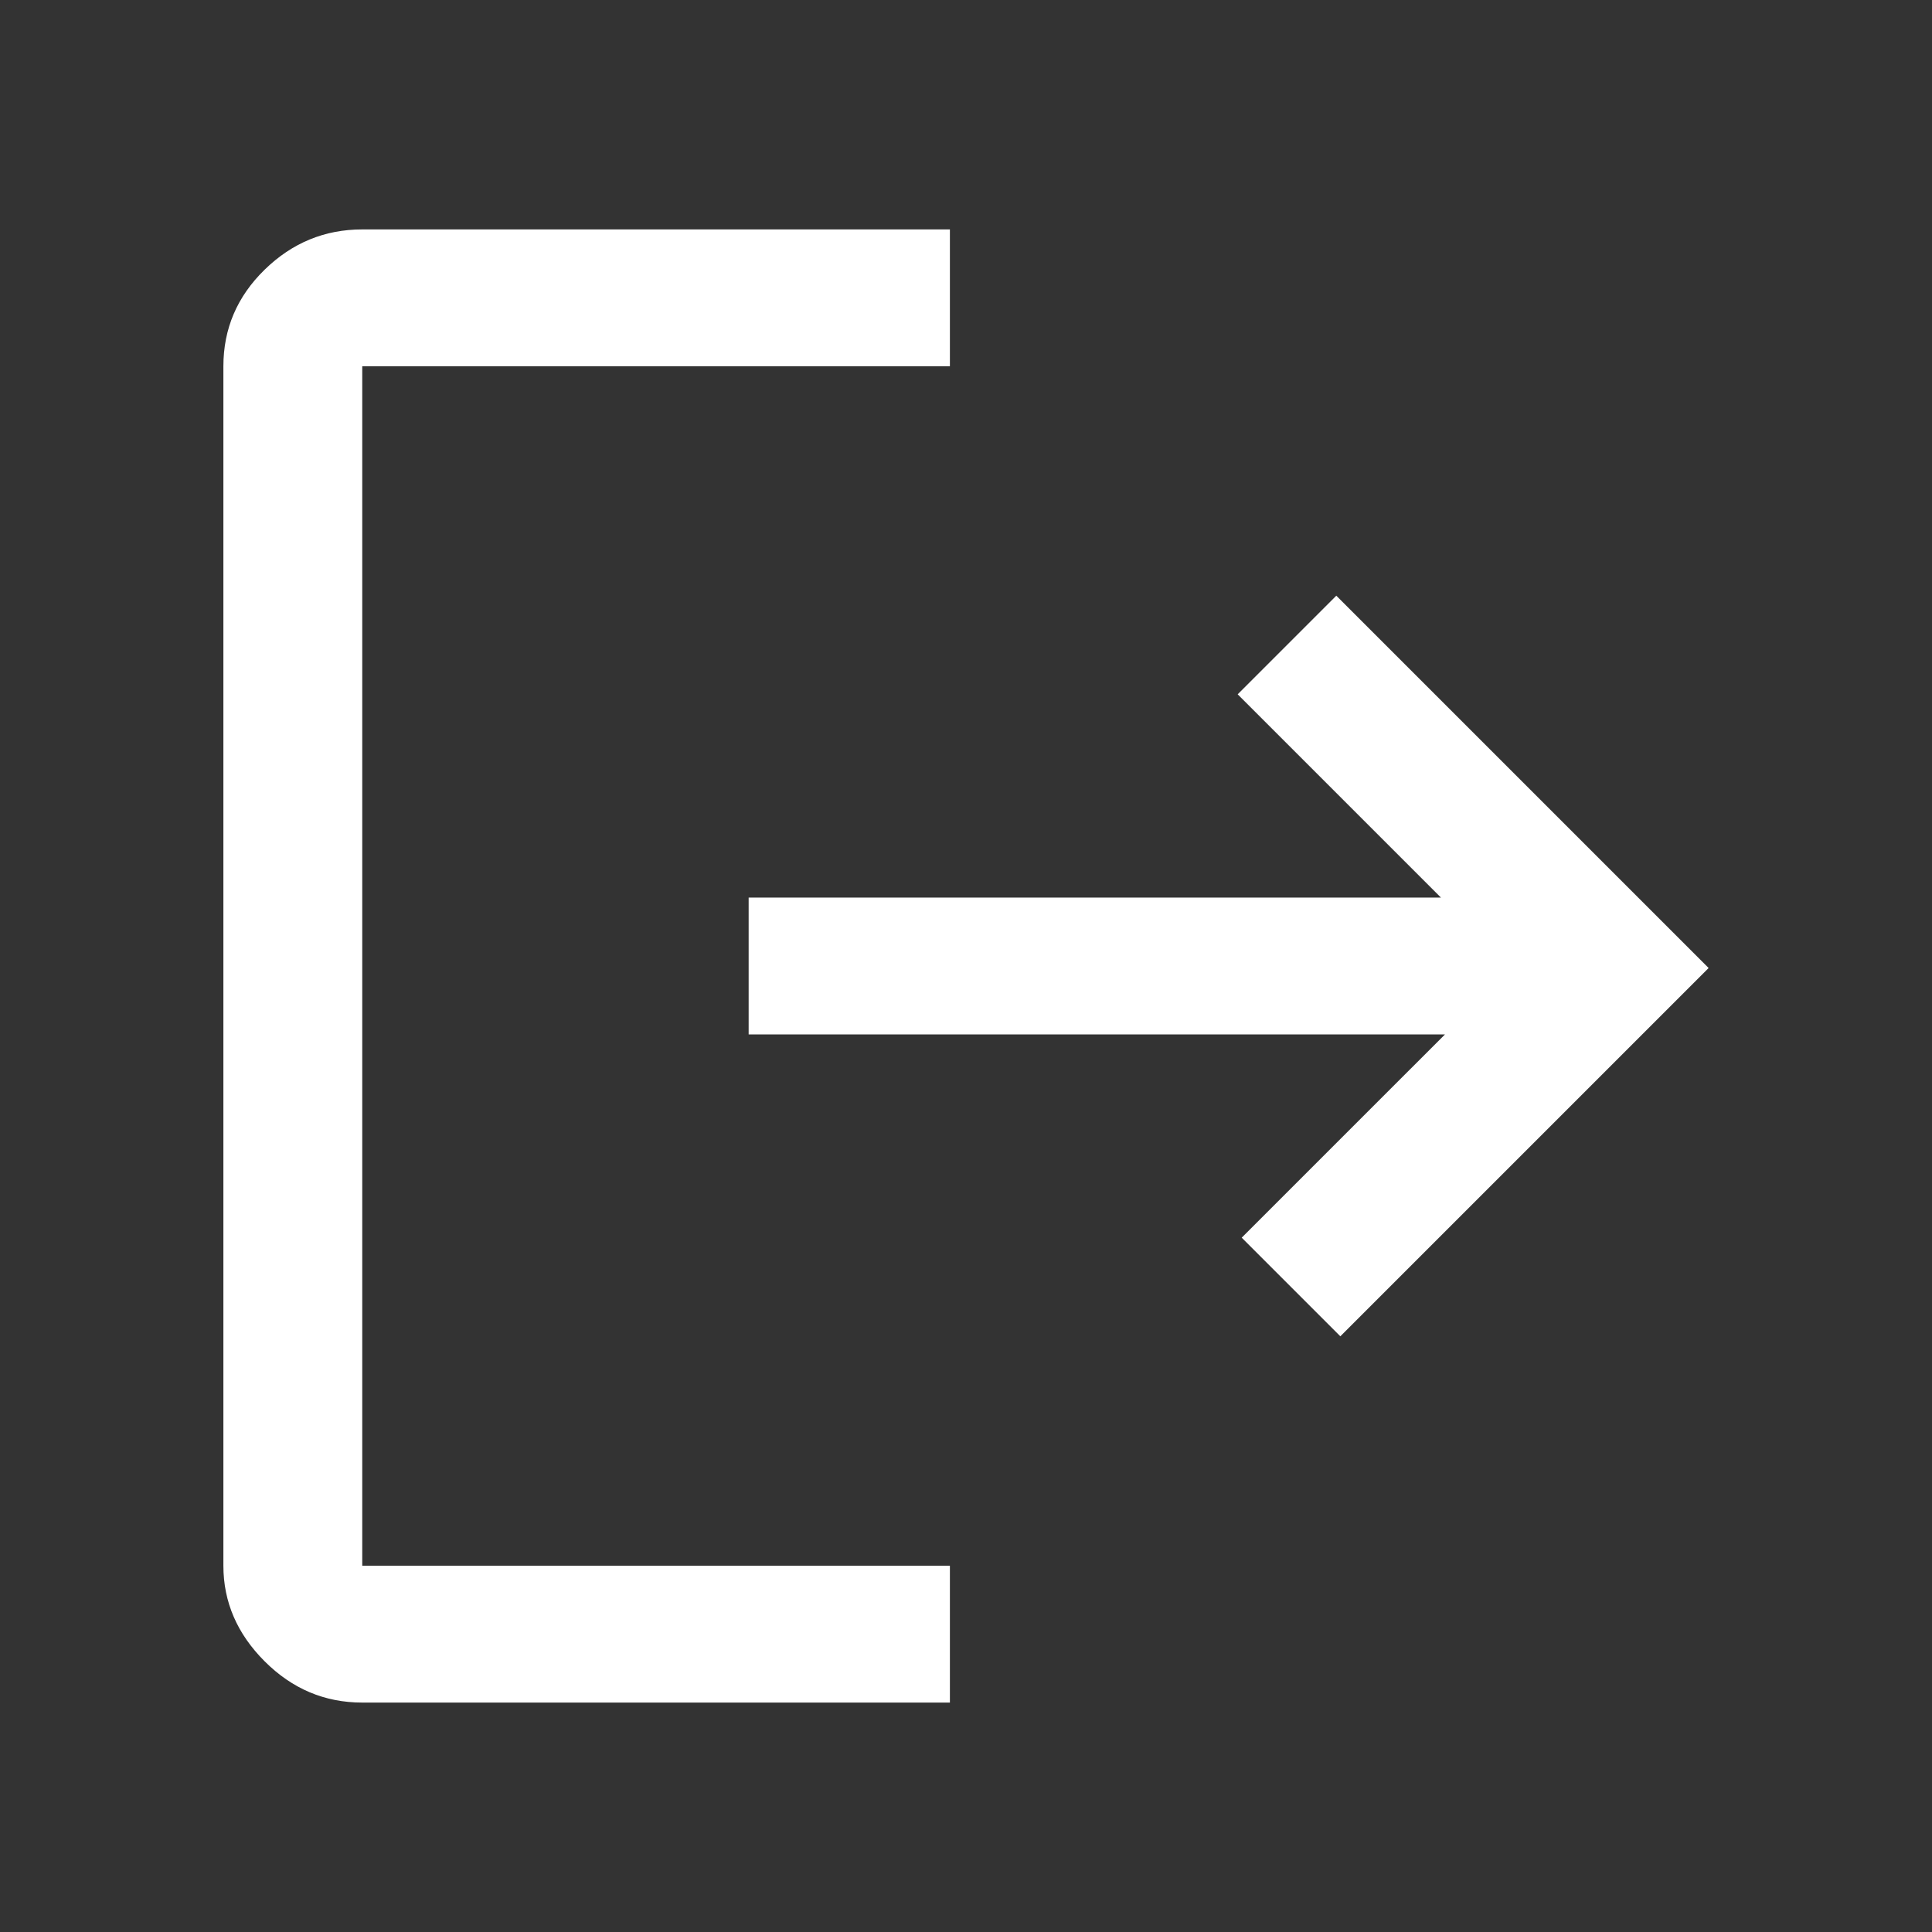 <svg xmlns="http://www.w3.org/2000/svg" height="48" width="48"><rect width="100%" height="100%" fill="#333333" stroke="none"/><path fill="#FFFFFF" d="M18.6 22.3H35.8L30.75 17.25L33.2 14.8L42.45 24.05L33.3 33.2L30.85 30.75L35.9 25.7H18.6ZM23.6 5.7V9.1H9Q9 9.1 9 9.1Q9 9.1 9 9.1V38.9Q9 38.9 9 38.9Q9 38.9 9 38.9H23.6V42.3H9Q7.6 42.3 6.575 41.275Q5.55 40.25 5.55 38.9V9.1Q5.55 7.7 6.575 6.7Q7.6 5.7 9 5.7Z"/></svg>